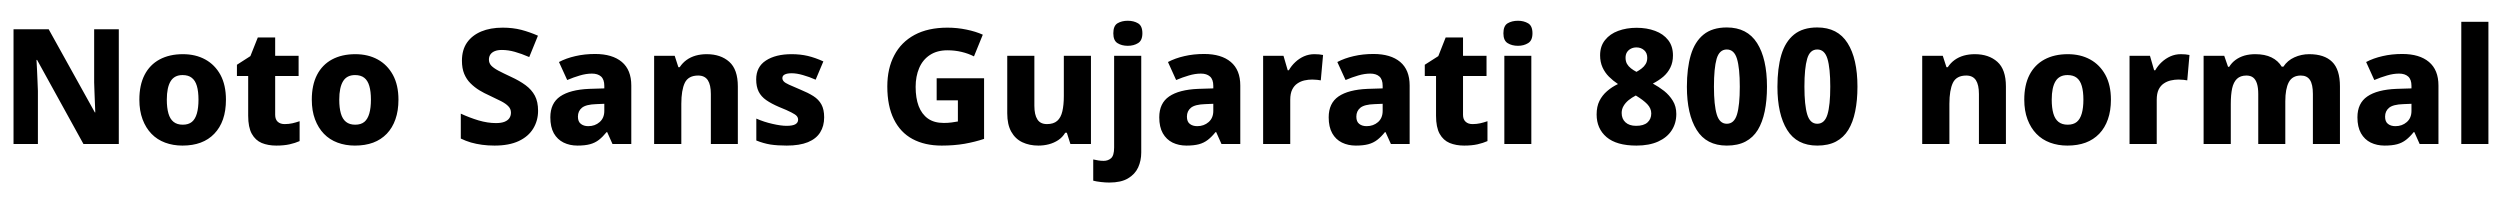 <svg xmlns="http://www.w3.org/2000/svg" xmlns:xlink="http://www.w3.org/1999/xlink" width="373.32" height="31.296"><path fill="black" d="M17.74 4.37L17.74 21.50L12.46 21.50L5.54 8.95L5.45 8.95Q5.50 9.65 5.53 10.45Q5.57 11.26 5.60 12.06Q5.64 12.86 5.66 13.58L5.66 13.58L5.66 21.50L2.02 21.50L2.02 4.37L7.27 4.37L14.16 16.78L14.23 16.78Q14.21 16.10 14.17 15.32Q14.14 14.54 14.11 13.78Q14.09 13.01 14.06 12.31L14.06 12.31L14.06 4.37L17.74 4.37ZM33.74 14.88L33.74 14.88Q33.74 16.54 33.30 17.81Q32.86 19.08 32.00 19.97Q31.15 20.86 29.96 21.30Q28.78 21.74 27.24 21.74L27.24 21.74Q25.85 21.74 24.66 21.30Q23.47 20.86 22.62 19.98Q21.77 19.10 21.29 17.82Q20.81 16.54 20.81 14.88L20.81 14.88Q20.81 12.70 21.59 11.18Q22.37 9.67 23.83 8.88Q25.30 8.09 27.31 8.09L27.31 8.09Q29.21 8.09 30.65 8.88Q32.09 9.67 32.92 11.18Q33.74 12.70 33.74 14.88ZM24.91 14.88L24.91 14.88Q24.91 16.10 25.15 16.94Q25.39 17.78 25.92 18.20Q26.45 18.62 27.29 18.62L27.29 18.62Q28.15 18.62 28.66 18.20Q29.16 17.78 29.40 16.94Q29.64 16.10 29.64 14.88L29.64 14.88Q29.64 13.66 29.40 12.84Q29.16 12.02 28.64 11.62Q28.13 11.21 27.26 11.21L27.26 11.21Q26.04 11.21 25.48 12.13Q24.91 13.06 24.91 14.88ZM42.50 18.53L42.50 18.53Q43.13 18.53 43.66 18.41Q44.18 18.29 44.74 18.10L44.74 18.10L44.74 21.07Q44.09 21.36 43.25 21.55Q42.41 21.74 41.26 21.74L41.26 21.74Q40.03 21.74 39.08 21.35Q38.14 20.95 37.60 19.98Q37.06 19.01 37.06 17.28L37.06 17.28L37.06 11.35L35.38 11.35L35.38 9.67L37.39 8.38L38.50 5.59L41.09 5.59L41.09 8.33L44.59 8.33L44.59 11.35L41.09 11.35L41.09 17.14Q41.09 17.83 41.47 18.18Q41.86 18.53 42.50 18.53ZM59.50 14.88L59.50 14.88Q59.50 16.54 59.05 17.81Q58.61 19.08 57.76 19.97Q56.90 20.86 55.72 21.30Q54.53 21.74 52.99 21.74L52.99 21.74Q51.60 21.74 50.41 21.30Q49.22 20.86 48.37 19.98Q47.52 19.10 47.04 17.82Q46.56 16.54 46.56 14.88L46.56 14.88Q46.56 12.70 47.34 11.18Q48.12 9.67 49.58 8.88Q51.05 8.09 53.06 8.09L53.06 8.09Q54.96 8.09 56.40 8.88Q57.84 9.67 58.67 11.18Q59.50 12.70 59.50 14.88ZM50.66 14.88L50.66 14.88Q50.66 16.10 50.90 16.94Q51.14 17.78 51.67 18.20Q52.20 18.62 53.04 18.62L53.04 18.62Q53.90 18.62 54.41 18.20Q54.91 17.78 55.15 16.94Q55.39 16.10 55.39 14.88L55.39 14.88Q55.39 13.66 55.15 12.84Q54.91 12.02 54.40 11.62Q53.88 11.21 53.02 11.21L53.02 11.21Q51.79 11.21 51.23 12.13Q50.66 13.06 50.66 14.88ZM80.35 16.54L80.35 16.54Q80.35 18 79.63 19.19Q78.91 20.38 77.47 21.06Q76.03 21.74 73.85 21.74L73.85 21.74Q72.84 21.74 71.98 21.62Q71.11 21.50 70.33 21.28Q69.55 21.05 68.81 20.69L68.81 20.69L68.81 16.97Q70.10 17.57 71.46 17.98Q72.82 18.38 74.06 18.38L74.06 18.38Q74.86 18.38 75.35 18.18Q75.84 17.98 76.07 17.63Q76.30 17.28 76.30 16.82L76.30 16.82Q76.30 16.27 75.92 15.88Q75.55 15.48 74.83 15.11Q74.11 14.74 73.08 14.26L73.08 14.26Q72.31 13.92 71.58 13.48Q70.85 13.03 70.26 12.44Q69.67 11.86 69.32 11.03Q68.98 10.20 68.98 9.07L68.98 9.07Q68.98 7.46 69.73 6.37Q70.49 5.28 71.86 4.70Q73.22 4.13 75.07 4.13L75.07 4.13Q76.58 4.13 77.86 4.46Q79.13 4.80 80.33 5.33L80.33 5.33L79.03 8.52Q77.88 8.02 76.88 7.74Q75.89 7.46 74.95 7.46L74.95 7.46Q74.30 7.46 73.87 7.64Q73.44 7.82 73.22 8.15Q73.01 8.47 73.01 8.90L73.01 8.90Q73.01 9.41 73.34 9.78Q73.68 10.15 74.40 10.54Q75.12 10.92 76.30 11.47L76.30 11.47Q77.57 12.05 78.48 12.72Q79.39 13.39 79.87 14.29Q80.35 15.19 80.35 16.54ZM88.87 8.06L88.87 8.06Q91.44 8.06 92.86 9.25Q94.27 10.44 94.27 12.77L94.27 12.77L94.27 21.50L91.46 21.50L90.67 19.73L90.58 19.73Q90.02 20.42 89.44 20.88Q88.85 21.34 88.09 21.54Q87.34 21.74 86.23 21.74L86.23 21.74Q85.08 21.74 84.16 21.29Q83.23 20.83 82.70 19.90Q82.18 18.96 82.18 17.52L82.18 17.52Q82.18 15.41 83.65 14.40Q85.13 13.39 87.98 13.27L87.98 13.27L90.24 13.20L90.24 12.82Q90.24 11.86 89.75 11.42Q89.26 10.99 88.39 10.99L88.39 10.99Q87.53 10.99 86.59 11.27Q85.66 11.54 84.70 11.95L84.70 11.95L83.47 9.26Q84.55 8.69 85.92 8.38Q87.29 8.06 88.87 8.06ZM90.24 15.50L89.02 15.55Q87.50 15.60 86.90 16.09Q86.30 16.58 86.30 17.42L86.30 17.42Q86.30 18.17 86.74 18.50Q87.17 18.84 87.84 18.84L87.84 18.84Q88.85 18.84 89.54 18.23Q90.24 17.62 90.24 16.56L90.24 16.56L90.24 15.50ZM105.53 8.09L105.53 8.09Q107.62 8.09 108.90 9.23Q110.18 10.37 110.18 12.91L110.18 12.91L110.18 21.50L106.15 21.50L106.15 14.04Q106.15 12.67 105.70 11.98Q105.24 11.28 104.26 11.28L104.26 11.28Q102.79 11.28 102.26 12.37Q101.74 13.46 101.74 15.50L101.74 15.50L101.74 21.50L97.68 21.50L97.68 8.33L100.75 8.33L101.30 10.03L101.50 10.03Q101.93 9.38 102.53 8.95Q103.13 8.52 103.90 8.30Q104.66 8.09 105.53 8.09ZM123.07 17.52L123.07 17.52Q123.07 18.82 122.48 19.76Q121.90 20.71 120.65 21.23Q119.40 21.74 117.48 21.74L117.48 21.74Q116.09 21.74 115.04 21.58Q114 21.41 112.94 20.98L112.94 20.98L112.94 17.71Q114.10 18.22 115.36 18.50Q116.62 18.79 117.46 18.79L117.46 18.79Q118.37 18.79 118.78 18.55Q119.18 18.31 119.18 17.88L119.18 17.88Q119.18 17.57 118.98 17.33Q118.78 17.09 118.16 16.78Q117.55 16.46 116.35 15.98L116.35 15.98Q115.18 15.48 114.42 14.95Q113.66 14.42 113.29 13.68Q112.92 12.94 112.92 11.86L112.92 11.86Q112.92 9.98 114.37 9.04Q115.82 8.09 118.22 8.09L118.22 8.09Q119.50 8.09 120.62 8.35Q121.75 8.62 122.95 9.17L122.95 9.17L121.80 11.90Q120.84 11.47 119.90 11.21Q118.97 10.94 118.22 10.94L118.22 10.94Q117.55 10.94 117.19 11.12Q116.83 11.30 116.83 11.66L116.83 11.66Q116.83 11.93 117.04 12.16Q117.24 12.38 117.83 12.65Q118.42 12.91 119.54 13.39L119.54 13.39Q120.67 13.85 121.46 14.35Q122.26 14.86 122.66 15.60Q123.07 16.34 123.07 17.52ZM139.87 14.98L139.87 11.69L146.95 11.69L146.95 20.74Q145.61 21.19 144.04 21.47Q142.46 21.74 140.62 21.74L140.62 21.74Q138.10 21.74 136.27 20.76Q134.45 19.78 133.48 17.81Q132.50 15.84 132.50 12.91L132.50 12.91Q132.50 10.22 133.54 8.26Q134.57 6.29 136.57 5.21Q138.58 4.13 141.48 4.13L141.48 4.13Q142.94 4.13 144.32 4.42Q145.70 4.70 146.76 5.18L146.76 5.18L145.44 8.42Q144.60 7.99 143.59 7.75Q142.58 7.51 141.48 7.51L141.48 7.51Q139.92 7.51 138.85 8.22Q137.78 8.93 137.26 10.16Q136.73 11.40 136.73 12.98L136.73 12.98Q136.73 14.64 137.18 15.84Q137.64 17.04 138.56 17.70Q139.49 18.36 140.93 18.36L140.93 18.36Q141.53 18.36 142.08 18.29Q142.63 18.22 143.04 18.14L143.04 18.14L143.04 14.98L139.87 14.98ZM158.86 8.33L162.91 8.33L162.91 21.50L159.84 21.50L159.31 19.82L159.07 19.82Q158.66 20.50 158.03 20.92Q157.39 21.34 156.64 21.54Q155.88 21.74 155.06 21.74L155.06 21.74Q153.72 21.74 152.66 21.24Q151.61 20.74 151.01 19.67Q150.41 18.60 150.41 16.92L150.41 16.92L150.41 8.33L154.46 8.33L154.46 15.79Q154.46 17.14 154.91 17.83Q155.35 18.53 156.34 18.53L156.34 18.53Q157.32 18.53 157.87 18.05Q158.42 17.57 158.64 16.62Q158.86 15.67 158.86 14.33L158.86 14.33L158.86 8.33ZM165.65 27.26L165.65 27.26Q165.07 27.26 164.39 27.18Q163.70 27.10 163.25 26.98L163.25 26.98L163.25 23.81Q163.66 23.90 164.02 23.96Q164.38 24.02 164.81 24.02L164.81 24.02Q165.46 24.02 165.91 23.63Q166.37 23.23 166.37 22.03L166.37 22.03L166.37 8.33L170.42 8.33L170.42 22.78Q170.42 23.98 169.96 25.00Q169.49 26.02 168.44 26.64Q167.40 27.26 165.65 27.26ZM166.25 4.97L166.25 4.97Q166.25 3.86 166.87 3.48Q167.50 3.10 168.41 3.10L168.41 3.10Q169.30 3.10 169.94 3.48Q170.59 3.86 170.59 4.97L170.59 4.97Q170.59 6.05 169.94 6.44Q169.30 6.84 168.41 6.84L168.41 6.84Q167.50 6.84 166.87 6.44Q166.25 6.05 166.25 4.97ZM179.81 8.06L179.81 8.06Q182.38 8.06 183.79 9.25Q185.21 10.44 185.21 12.77L185.21 12.77L185.21 21.50L182.40 21.50L181.61 19.73L181.51 19.73Q180.96 20.42 180.37 20.88Q179.78 21.34 179.03 21.54Q178.27 21.74 177.17 21.74L177.17 21.74Q176.02 21.74 175.09 21.29Q174.17 20.83 173.64 19.90Q173.11 18.96 173.11 17.52L173.11 17.52Q173.11 15.41 174.59 14.40Q176.06 13.39 178.92 13.27L178.92 13.27L181.18 13.20L181.18 12.82Q181.18 11.86 180.68 11.42Q180.19 10.99 179.33 10.99L179.33 10.99Q178.46 10.99 177.53 11.27Q176.59 11.54 175.63 11.95L175.63 11.95L174.41 9.26Q175.49 8.69 176.86 8.38Q178.22 8.06 179.81 8.06ZM181.18 15.50L179.95 15.55Q178.44 15.60 177.84 16.09Q177.24 16.58 177.24 17.42L177.24 17.42Q177.24 18.17 177.67 18.50Q178.10 18.84 178.78 18.84L178.78 18.84Q179.78 18.84 180.48 18.23Q181.18 17.62 181.18 16.56L181.18 16.56L181.18 15.50ZM196.27 8.09L196.27 8.09Q196.58 8.09 196.97 8.12Q197.35 8.16 197.57 8.21L197.57 8.21L197.23 12.00Q197.02 11.95 196.68 11.92Q196.34 11.88 195.94 11.88L195.94 11.88Q195.36 11.88 194.78 12.01Q194.21 12.14 193.73 12.47Q193.25 12.79 192.96 13.38Q192.67 13.97 192.67 14.90L192.67 14.90L192.67 21.50L188.62 21.50L188.62 8.33L191.66 8.33L192.29 10.49L192.46 10.49Q192.84 9.82 193.42 9.28Q193.99 8.74 194.72 8.41Q195.46 8.09 196.27 8.09ZM205.10 8.06L205.10 8.06Q207.67 8.06 209.09 9.25Q210.50 10.44 210.50 12.77L210.50 12.77L210.50 21.50L207.70 21.50L206.90 19.73L206.81 19.73Q206.26 20.42 205.67 20.88Q205.08 21.34 204.32 21.54Q203.57 21.74 202.46 21.74L202.46 21.74Q201.31 21.74 200.39 21.29Q199.46 20.83 198.94 19.90Q198.41 18.96 198.41 17.52L198.41 17.52Q198.41 15.41 199.88 14.40Q201.36 13.39 204.22 13.27L204.22 13.27L206.47 13.20L206.47 12.82Q206.47 11.86 205.98 11.42Q205.49 10.99 204.62 10.99L204.62 10.99Q203.76 10.99 202.82 11.27Q201.89 11.54 200.93 11.95L200.93 11.95L199.70 9.26Q200.78 8.69 202.15 8.38Q203.52 8.06 205.10 8.06ZM206.47 15.50L205.25 15.55Q203.74 15.60 203.14 16.09Q202.54 16.58 202.54 17.42L202.54 17.42Q202.54 18.17 202.97 18.50Q203.40 18.84 204.07 18.84L204.07 18.84Q205.08 18.84 205.78 18.23Q206.47 17.62 206.47 16.56L206.47 16.56L206.47 15.50ZM219.89 18.53L219.89 18.53Q220.51 18.53 221.04 18.41Q221.57 18.29 222.12 18.10L222.12 18.10L222.12 21.07Q221.47 21.36 220.63 21.55Q219.79 21.74 218.64 21.74L218.64 21.74Q217.42 21.74 216.47 21.35Q215.52 20.95 214.98 19.98Q214.44 19.01 214.44 17.28L214.44 17.28L214.44 11.35L212.76 11.35L212.76 9.67L214.78 8.38L215.88 5.59L218.47 5.59L218.47 8.33L221.98 8.33L221.98 11.35L218.47 11.35L218.47 17.14Q218.47 17.83 218.86 18.18Q219.24 18.53 219.89 18.53ZM224.64 8.33L228.67 8.33L228.67 21.50L224.64 21.50L224.64 8.33ZM226.68 3.10L226.68 3.10Q227.54 3.10 228.19 3.48Q228.84 3.86 228.84 4.97L228.84 4.97Q228.84 6.05 228.19 6.44Q227.54 6.84 226.68 6.84L226.68 6.84Q225.77 6.84 225.13 6.44Q224.50 6.05 224.50 4.97L224.50 4.97Q224.50 3.86 225.13 3.48Q225.77 3.10 226.68 3.10ZM244.37 21.74L244.37 21.74Q241.39 21.74 239.90 20.47Q238.42 19.20 238.42 17.09L238.42 17.09Q238.42 15.91 238.84 15.07Q239.26 14.23 239.98 13.61Q240.70 12.98 241.61 12.55L241.61 12.55Q240.86 12.05 240.26 11.45Q239.66 10.85 239.30 10.06Q238.94 9.26 238.94 8.26L238.94 8.26Q238.94 6.89 239.68 5.98Q240.41 5.06 241.64 4.61Q242.88 4.15 244.39 4.15L244.39 4.15Q245.93 4.15 247.15 4.61Q248.38 5.06 249.10 5.98Q249.82 6.89 249.82 8.28L249.82 8.28Q249.82 9.31 249.43 10.09Q249.05 10.87 248.38 11.45Q247.70 12.02 246.82 12.48L246.82 12.48Q247.70 12.96 248.50 13.58Q249.29 14.21 249.80 15.05Q250.32 15.89 250.32 17.02L250.32 17.02Q250.32 18.41 249.62 19.48Q248.93 20.54 247.60 21.14Q246.26 21.74 244.37 21.74ZM244.32 18.79L244.32 18.79Q245.45 18.79 246.01 18.29Q246.58 17.78 246.58 16.94L246.58 16.94Q246.58 16.18 245.98 15.55Q245.38 14.93 244.27 14.26L244.27 14.26Q243.67 14.57 243.19 14.96Q242.71 15.36 242.44 15.83Q242.16 16.30 242.16 16.87L242.16 16.87Q242.16 17.74 242.72 18.26Q243.29 18.79 244.32 18.79ZM244.37 10.73L244.37 10.73Q244.78 10.51 245.15 10.22Q245.52 9.94 245.75 9.55Q245.98 9.17 245.98 8.62L245.98 8.62Q245.98 7.90 245.51 7.49Q245.04 7.08 244.37 7.08L244.37 7.08Q243.91 7.08 243.54 7.27Q243.17 7.46 242.95 7.80Q242.74 8.14 242.74 8.62L242.74 8.62Q242.74 9.14 242.95 9.53Q243.17 9.91 243.54 10.20Q243.91 10.49 244.37 10.73ZM257.86 21.74L257.86 21.74Q254.81 21.74 253.36 19.40Q251.90 17.06 251.90 12.96L251.90 12.96Q251.90 10.18 252.49 8.20Q253.08 6.22 254.39 5.16Q255.70 4.10 257.86 4.10L257.86 4.10Q260.90 4.10 262.38 6.43Q263.86 8.76 263.86 12.94L263.86 12.94Q263.86 15 263.52 16.63Q263.18 18.26 262.49 19.40Q261.79 20.54 260.65 21.14Q259.51 21.74 257.86 21.74ZM257.86 18.48L257.86 18.48Q258.96 18.48 259.38 17.10Q259.80 15.72 259.80 12.94L259.80 12.94Q259.80 10.18 259.38 8.78Q258.96 7.39 257.86 7.39L257.86 7.39Q256.75 7.39 256.34 8.78Q255.94 10.18 255.94 12.94L255.94 12.94Q255.94 15.70 256.36 17.09Q256.78 18.48 257.86 18.48ZM271.37 21.74L271.37 21.74Q268.32 21.74 266.87 19.40Q265.42 17.06 265.42 12.96L265.42 12.96Q265.42 10.18 266.00 8.20Q266.59 6.22 267.90 5.16Q269.21 4.10 271.37 4.10L271.37 4.10Q274.42 4.10 275.89 6.43Q277.37 8.76 277.37 12.94L277.37 12.94Q277.37 15 277.03 16.63Q276.70 18.26 276 19.40Q275.30 20.54 274.16 21.14Q273.02 21.74 271.37 21.74ZM271.37 18.48L271.37 18.48Q272.47 18.48 272.89 17.10Q273.31 15.72 273.31 12.94L273.31 12.94Q273.31 10.18 272.89 8.78Q272.47 7.39 271.37 7.39L271.37 7.39Q270.26 7.39 269.86 8.78Q269.45 10.18 269.45 12.94L269.45 12.94Q269.45 15.70 269.87 17.09Q270.29 18.48 271.37 18.48ZM294.89 8.09L294.89 8.09Q296.98 8.09 298.26 9.23Q299.54 10.37 299.54 12.91L299.54 12.91L299.54 21.50L295.51 21.50L295.51 14.04Q295.51 12.67 295.06 11.98Q294.60 11.28 293.62 11.28L293.62 11.28Q292.15 11.28 291.62 12.37Q291.10 13.46 291.10 15.50L291.10 15.50L291.10 21.50L287.04 21.50L287.04 8.33L290.11 8.33L290.66 10.03L290.86 10.03Q291.29 9.38 291.89 8.95Q292.49 8.52 293.26 8.30Q294.02 8.09 294.89 8.09ZM315.22 14.88L315.22 14.88Q315.22 16.54 314.77 17.81Q314.33 19.08 313.48 19.97Q312.62 20.86 311.44 21.30Q310.25 21.74 308.71 21.74L308.71 21.74Q307.32 21.74 306.13 21.30Q304.94 20.86 304.09 19.98Q303.24 19.10 302.76 17.82Q302.28 16.54 302.28 14.88L302.28 14.88Q302.28 12.70 303.06 11.18Q303.84 9.67 305.30 8.88Q306.77 8.09 308.78 8.09L308.78 8.09Q310.68 8.09 312.12 8.88Q313.56 9.67 314.39 11.18Q315.22 12.70 315.22 14.88ZM306.38 14.88L306.38 14.88Q306.38 16.10 306.62 16.94Q306.86 17.78 307.39 18.20Q307.92 18.62 308.76 18.62L308.76 18.62Q309.62 18.62 310.13 18.20Q310.63 17.78 310.87 16.94Q311.11 16.10 311.11 14.88L311.11 14.88Q311.11 13.66 310.87 12.84Q310.63 12.02 310.12 11.62Q309.60 11.21 308.74 11.21L308.74 11.21Q307.51 11.21 306.95 12.13Q306.38 13.06 306.38 14.88ZM325.66 8.09L325.66 8.09Q325.97 8.09 326.35 8.12Q326.74 8.16 326.95 8.21L326.95 8.21L326.62 12.00Q326.40 11.95 326.06 11.92Q325.73 11.88 325.32 11.88L325.32 11.88Q324.74 11.88 324.17 12.01Q323.59 12.14 323.11 12.47Q322.63 12.79 322.34 13.38Q322.06 13.97 322.06 14.90L322.06 14.90L322.06 21.50L318 21.50L318 8.33L321.05 8.33L321.67 10.49L321.84 10.49Q322.22 9.82 322.80 9.28Q323.38 8.74 324.11 8.41Q324.84 8.09 325.66 8.09ZM344.83 8.09L344.83 8.09Q347.09 8.09 348.25 9.23Q349.42 10.37 349.42 12.91L349.42 12.91L349.42 21.50L345.38 21.50L345.38 14.04Q345.38 12.60 344.94 11.94Q344.50 11.28 343.58 11.28L343.58 11.28Q342.31 11.28 341.78 12.28Q341.26 13.27 341.26 15.12L341.26 15.12L341.26 21.50L337.22 21.50L337.22 14.04Q337.22 13.10 337.03 12.49Q336.84 11.88 336.46 11.58Q336.07 11.28 335.45 11.28L335.45 11.28Q334.56 11.28 334.04 11.77Q333.53 12.26 333.32 13.20Q333.12 14.14 333.12 15.50L333.12 15.50L333.12 21.50L329.06 21.50L329.06 8.33L332.14 8.33L332.71 9.98L332.88 9.98Q333.26 9.36 333.84 8.94Q334.42 8.52 335.16 8.30Q335.90 8.09 336.77 8.09L336.77 8.09Q338.21 8.09 339.19 8.57Q340.18 9.05 340.73 9.96L340.73 9.96L340.97 9.96Q341.59 9.02 342.62 8.56Q343.66 8.09 344.83 8.09ZM358.73 8.06L358.73 8.06Q361.30 8.06 362.71 9.25Q364.13 10.44 364.13 12.77L364.13 12.77L364.13 21.50L361.32 21.50L360.53 19.73L360.43 19.73Q359.88 20.42 359.29 20.88Q358.70 21.34 357.95 21.54Q357.19 21.74 356.09 21.74L356.09 21.74Q354.94 21.74 354.01 21.29Q353.09 20.83 352.56 19.90Q352.03 18.96 352.03 17.52L352.03 17.52Q352.03 15.41 353.51 14.40Q354.98 13.39 357.84 13.27L357.84 13.27L360.10 13.20L360.10 12.82Q360.10 11.86 359.60 11.42Q359.11 10.99 358.25 10.99L358.25 10.99Q357.38 10.99 356.45 11.27Q355.51 11.54 354.55 11.95L354.55 11.95L353.33 9.26Q354.41 8.69 355.78 8.38Q357.14 8.06 358.73 8.06ZM360.10 15.50L358.87 15.55Q357.36 15.60 356.76 16.09Q356.16 16.58 356.16 17.42L356.16 17.42Q356.16 18.17 356.59 18.50Q357.02 18.84 357.70 18.84L357.70 18.84Q358.70 18.84 359.40 18.23Q360.10 17.62 360.10 16.56L360.10 16.56L360.10 15.50ZM371.59 3.26L371.59 21.50L367.54 21.50L367.54 3.26L371.59 3.26Z"/></svg>